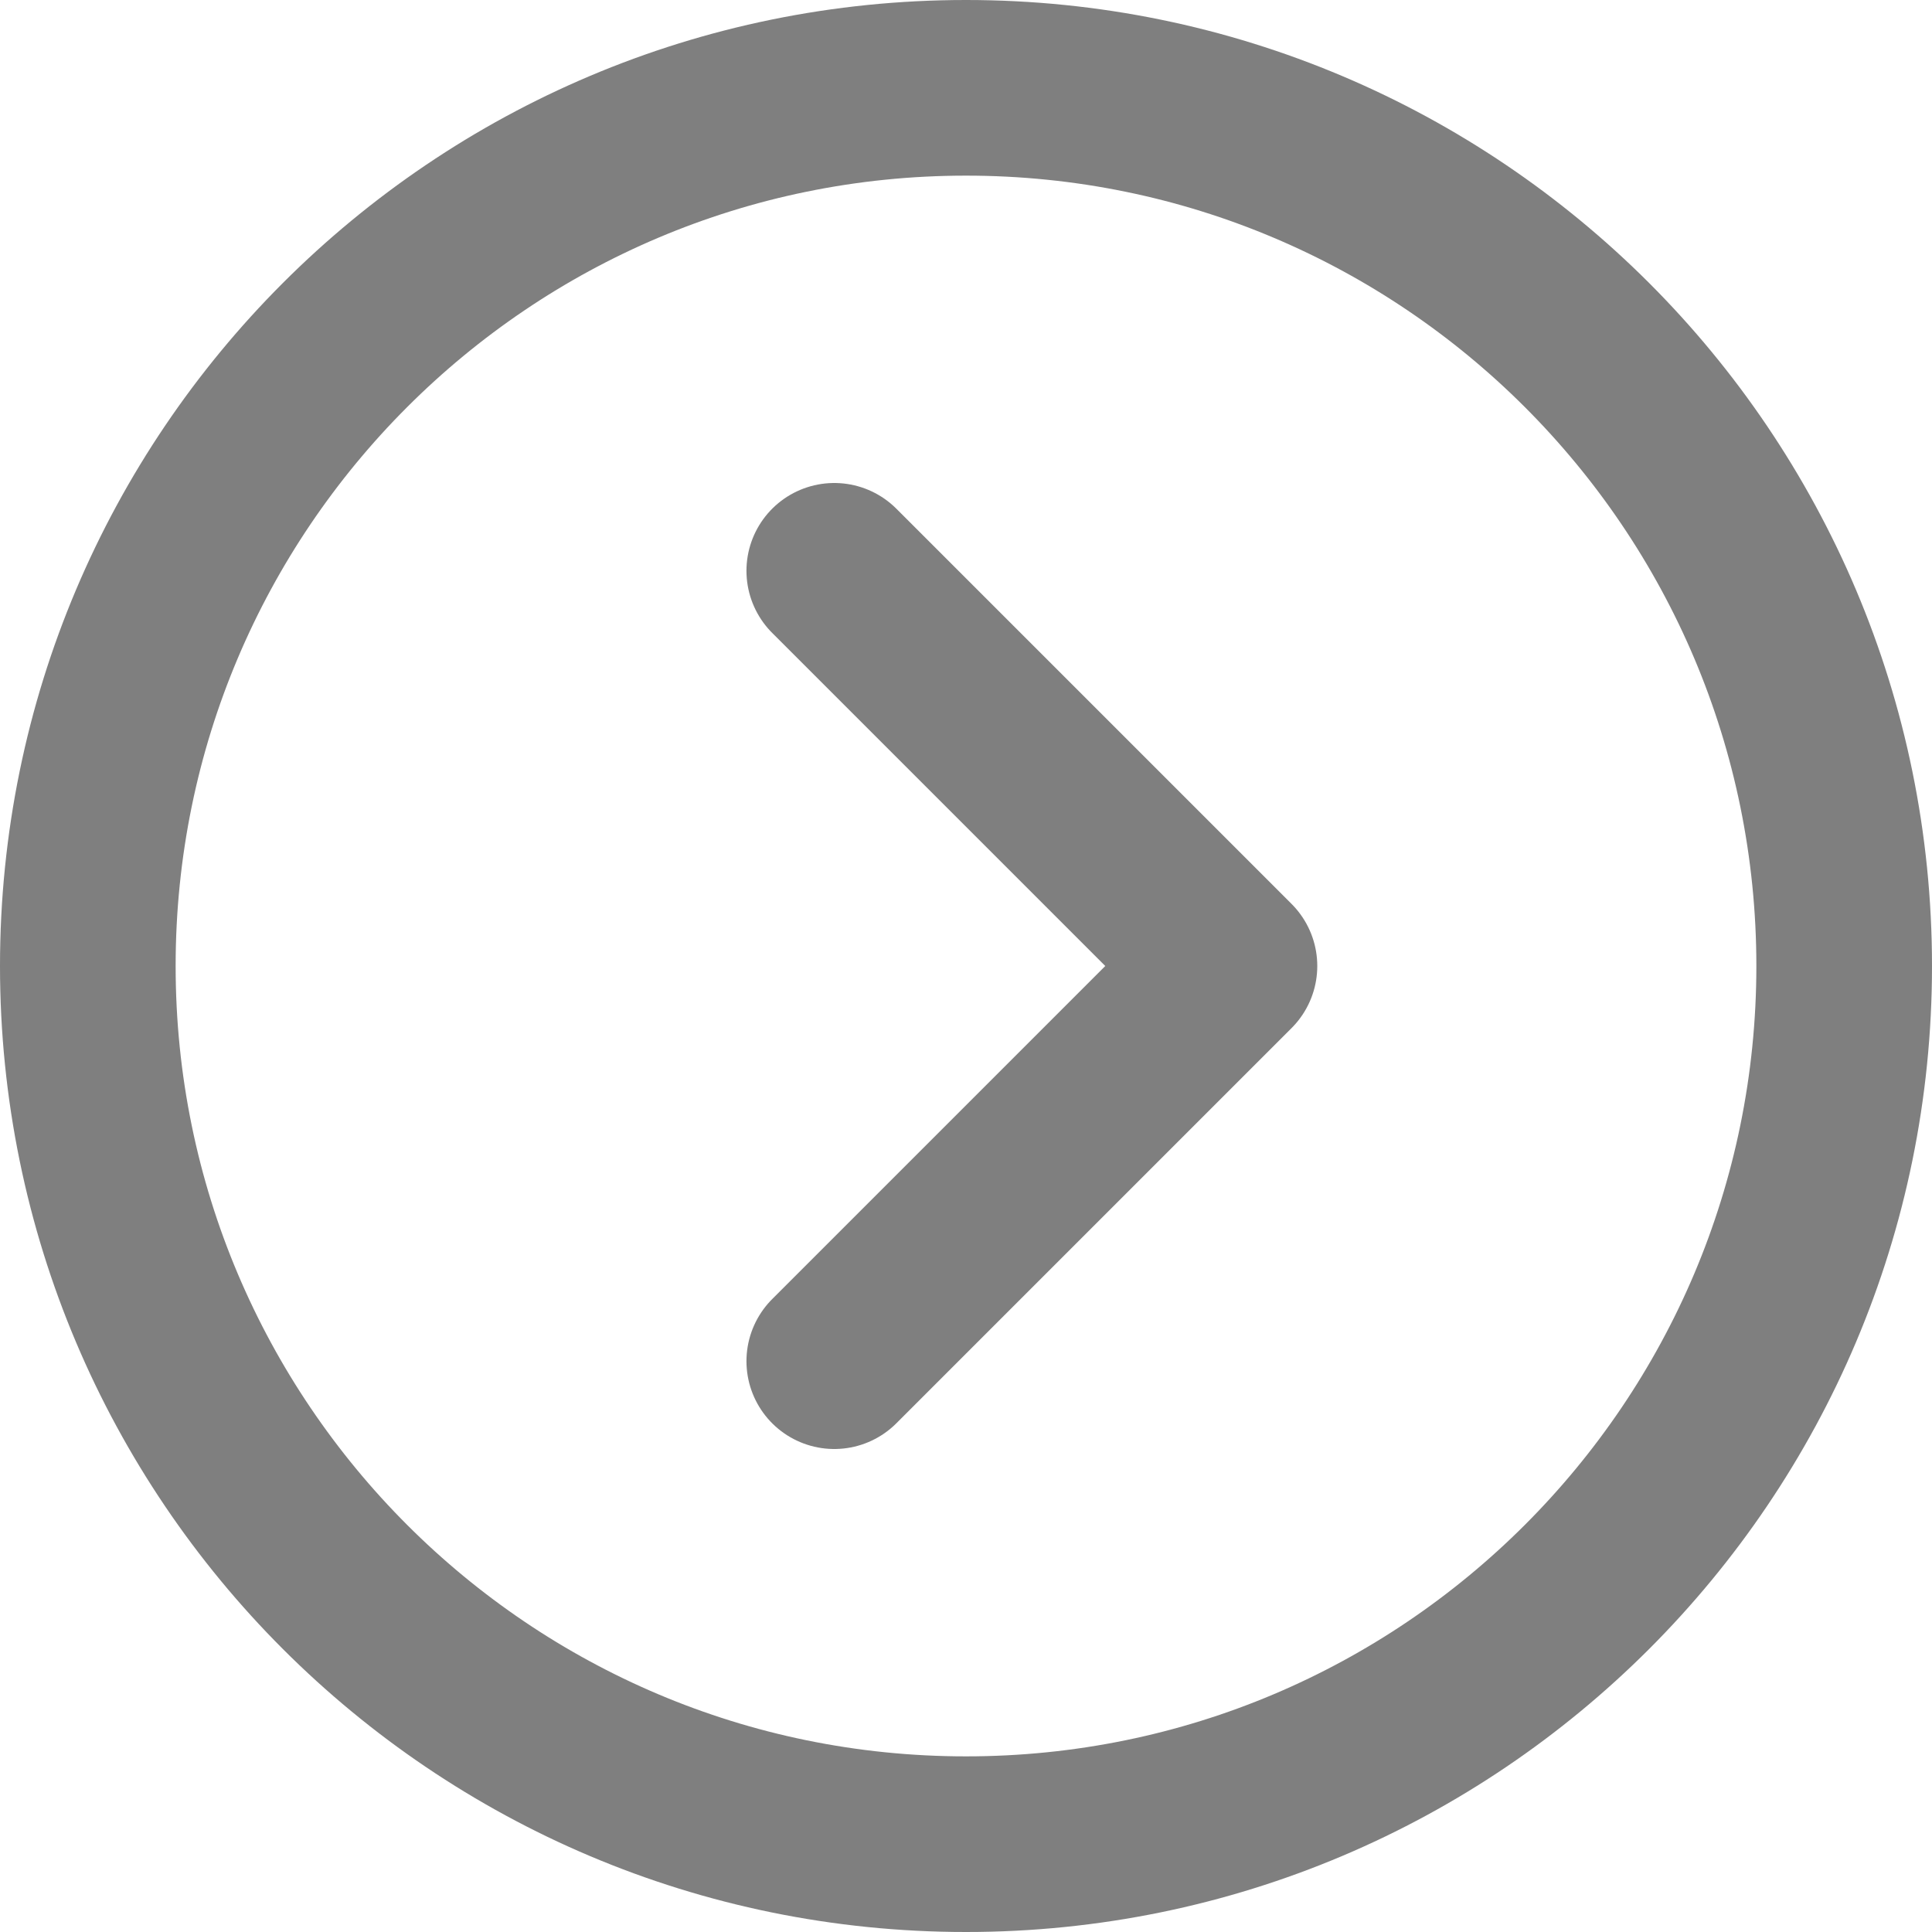<svg width="44" height="44" viewBox="0 0 44 44" fill="none" xmlns="http://www.w3.org/2000/svg">
<path d="M42 22C42 10.954 33.046 2 22 2C10.954 2 2 10.954 2 22C2 33.046 10.954 42 22 42C33.046 42 42 33.046 42 22Z" stroke="black" stroke-opacity="0.5" stroke-width="4" stroke-linejoin="round"/>
<path d="M19 13L28 22L19 31" stroke="black" stroke-opacity="0.5" stroke-width="4" stroke-linecap="round" stroke-linejoin="round"/>
</svg>
